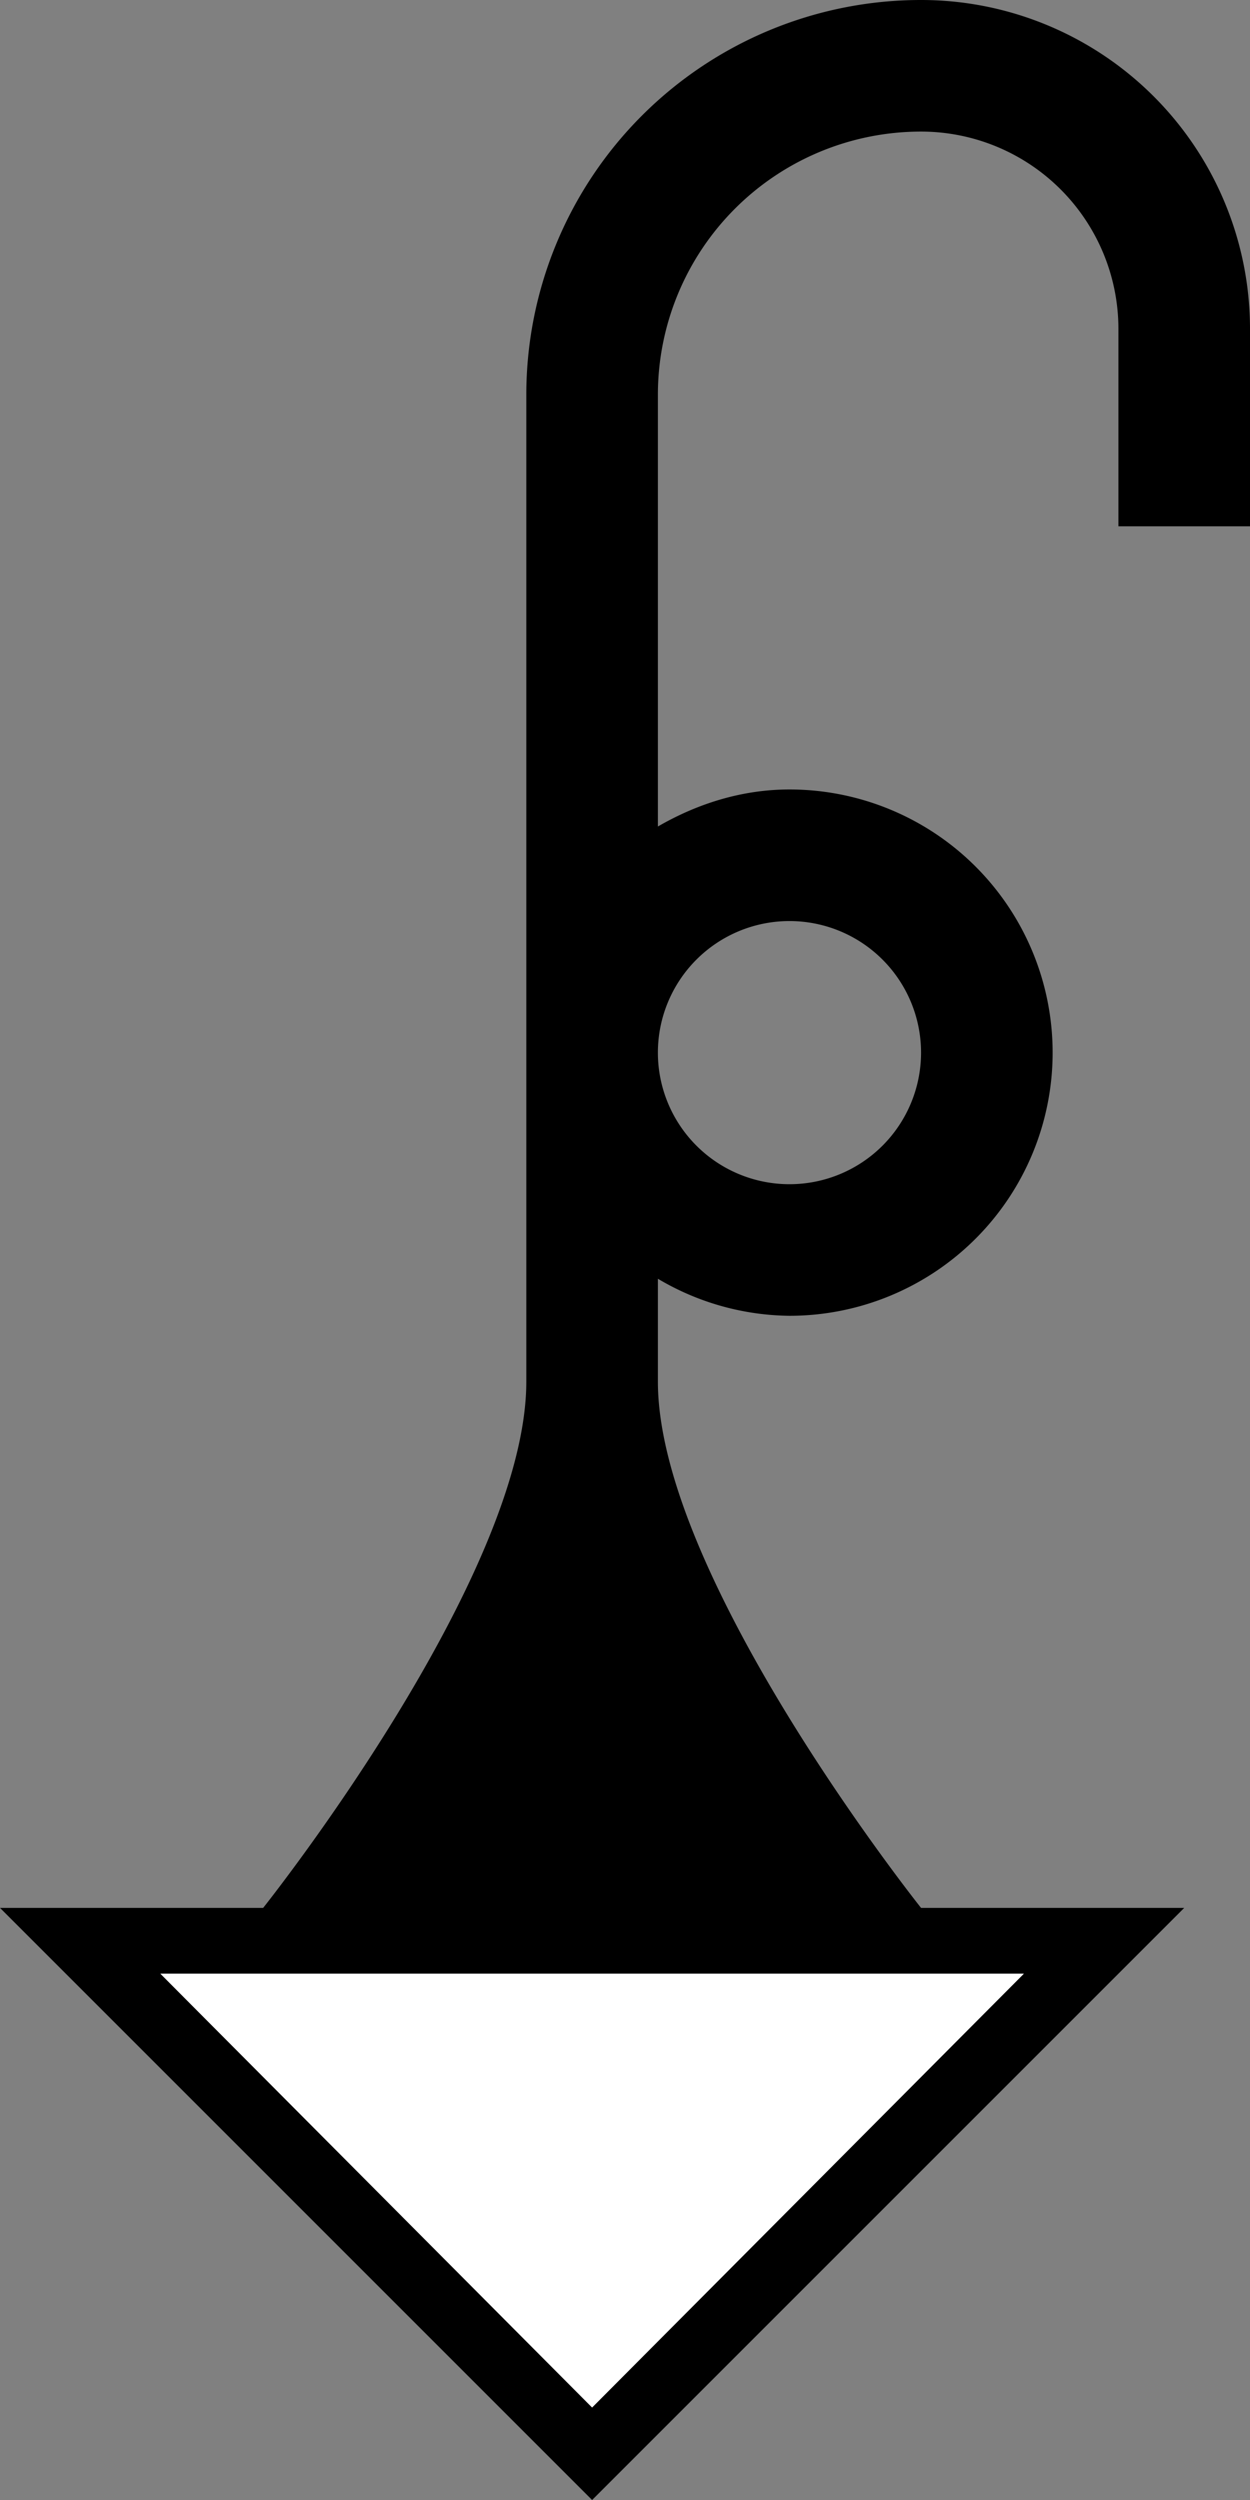 <svg xmlns="http://www.w3.org/2000/svg" version="1.0" width="19" height="38"><rect width="100%" height="100%" fill="#808080" stroke="none"/><path d="M14 0a6 6 0 0 0-6 6v15c0 2.981-4 8-4 8h10s-4-5.019-4-8v-1.563A3.99 3.99 0 0 0 12 20a4 4 0 1 0 0-8c-.73 0-1.41.221-2 .563V6a4 4 0 0 1 4-4 3 3 0 0 1 3 3v3h2V5a5 5 0 0 0-5-5zm-2 14a2 2 0 1 1 0 4 2 2 0 0 1 0-4zM0 29l9 9 9-9H0zm2.438 1h13.124L9 36.594 2.437 30z"/><path d="M2.438 30L9 36.594 15.563 30H2.437z" fill="#fff"/></svg>